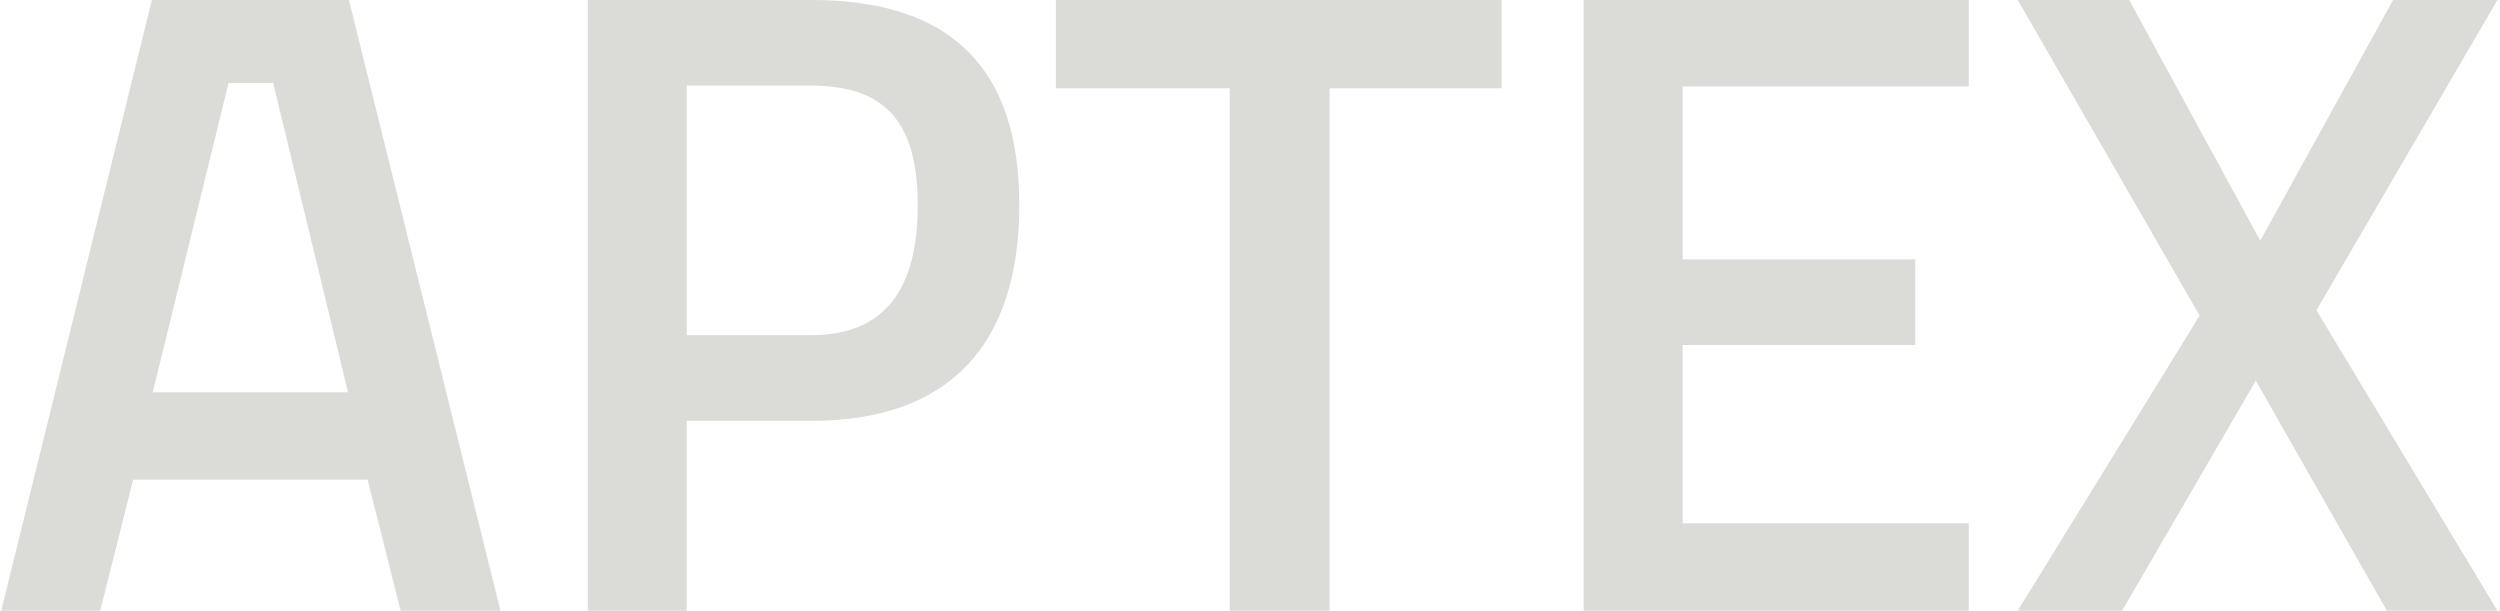 <svg width="131" height="32" viewBox="0 0 131 32" fill="none" xmlns="http://www.w3.org/2000/svg">
<g clip-path="url(#clip0_106_971)">
<path d="M42.481 17.565C46.358 17.565 48.087 15.182 48.087 10.745C48.087 6.353 46.358 4.485 42.481 4.485H35.987V17.565H42.481ZM35.987 22.05V32H30.802V0H42.528C49.815 0 53.412 3.55 53.412 10.745C53.412 17.985 49.815 22.05 42.528 22.05H35.987Z" fill="#DBDBD7"/>
<path d="M55.327 3.8147e-05H78.684V4.625H69.668V32H64.436V4.625H55.327V3.8147e-05Z" fill="#DBDBD7"/>
<path d="M82.981 3.8147e-05H103.162V4.531H88.167V13.594H100.359V18.079H88.167V27.422H103.162V32H82.981V3.8147e-05Z" fill="#DBDBD7"/>
<path d="M118.438 12.613L125.398 0H130.864L121.381 16.257L130.864 32H125.071L118.204 19.947L111.197 32H105.731L115.261 16.537L105.731 0H111.57L118.438 12.613Z" fill="#DBDBD7"/>
<path d="M8.005 20.555H18.236L14.312 4.345H11.976L8.005 20.555ZM7.959 9.91821e-05H18.283L26.224 32H20.992L19.264 25.133H6.978L5.249 32H0.064L7.959 9.91821e-05Z" fill="#DBDBD7"/>
</g>
<defs>
<clipPath id="clip0_106_971">
<rect width="130.8" height="32" fill="white" transform="translate(0.064)"/>
</clipPath>
</defs>
</svg>
